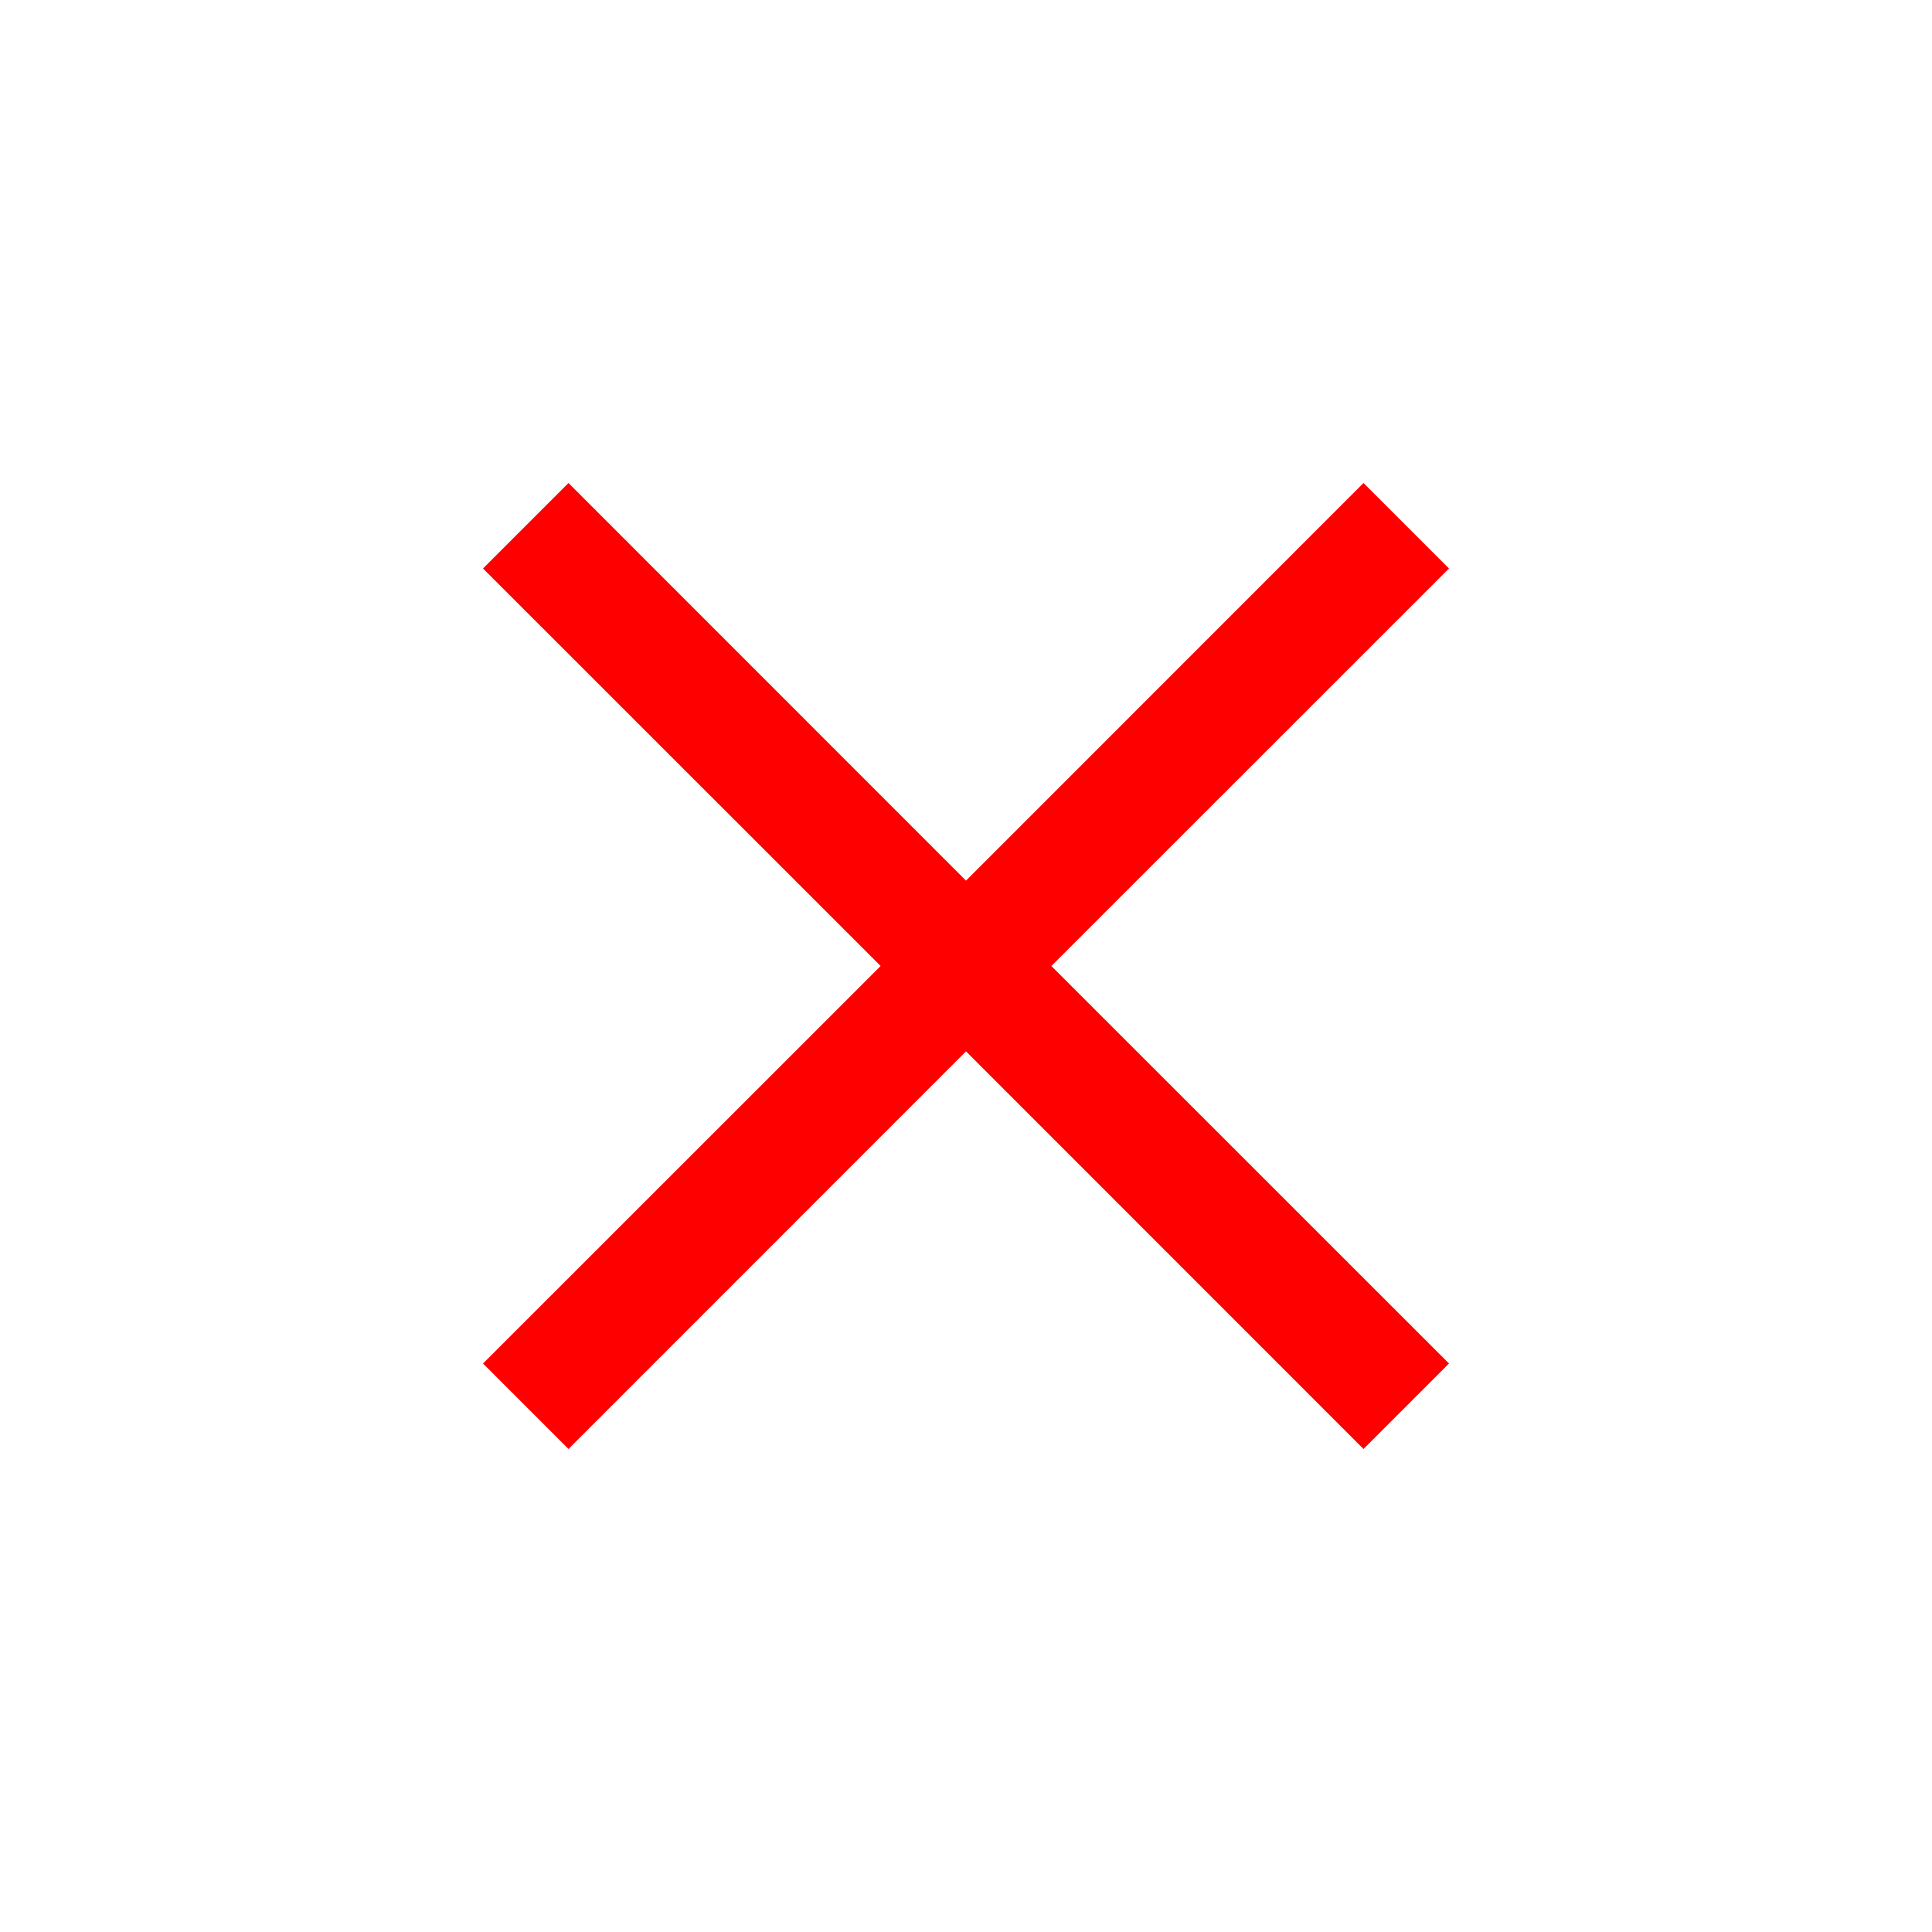 <svg width="16" height="16" viewBox="0 0 16 16" xmlns="http://www.w3.org/2000/svg">
<path d="M11.292 12L12 11.292L8.707 8L12 4.708L11.292 4L8 7.293L4.708 4L4 4.708L7.293 8L4 11.292L4.708 12L8 8.707L11.292 12Z" fill="red"/>
</svg>
